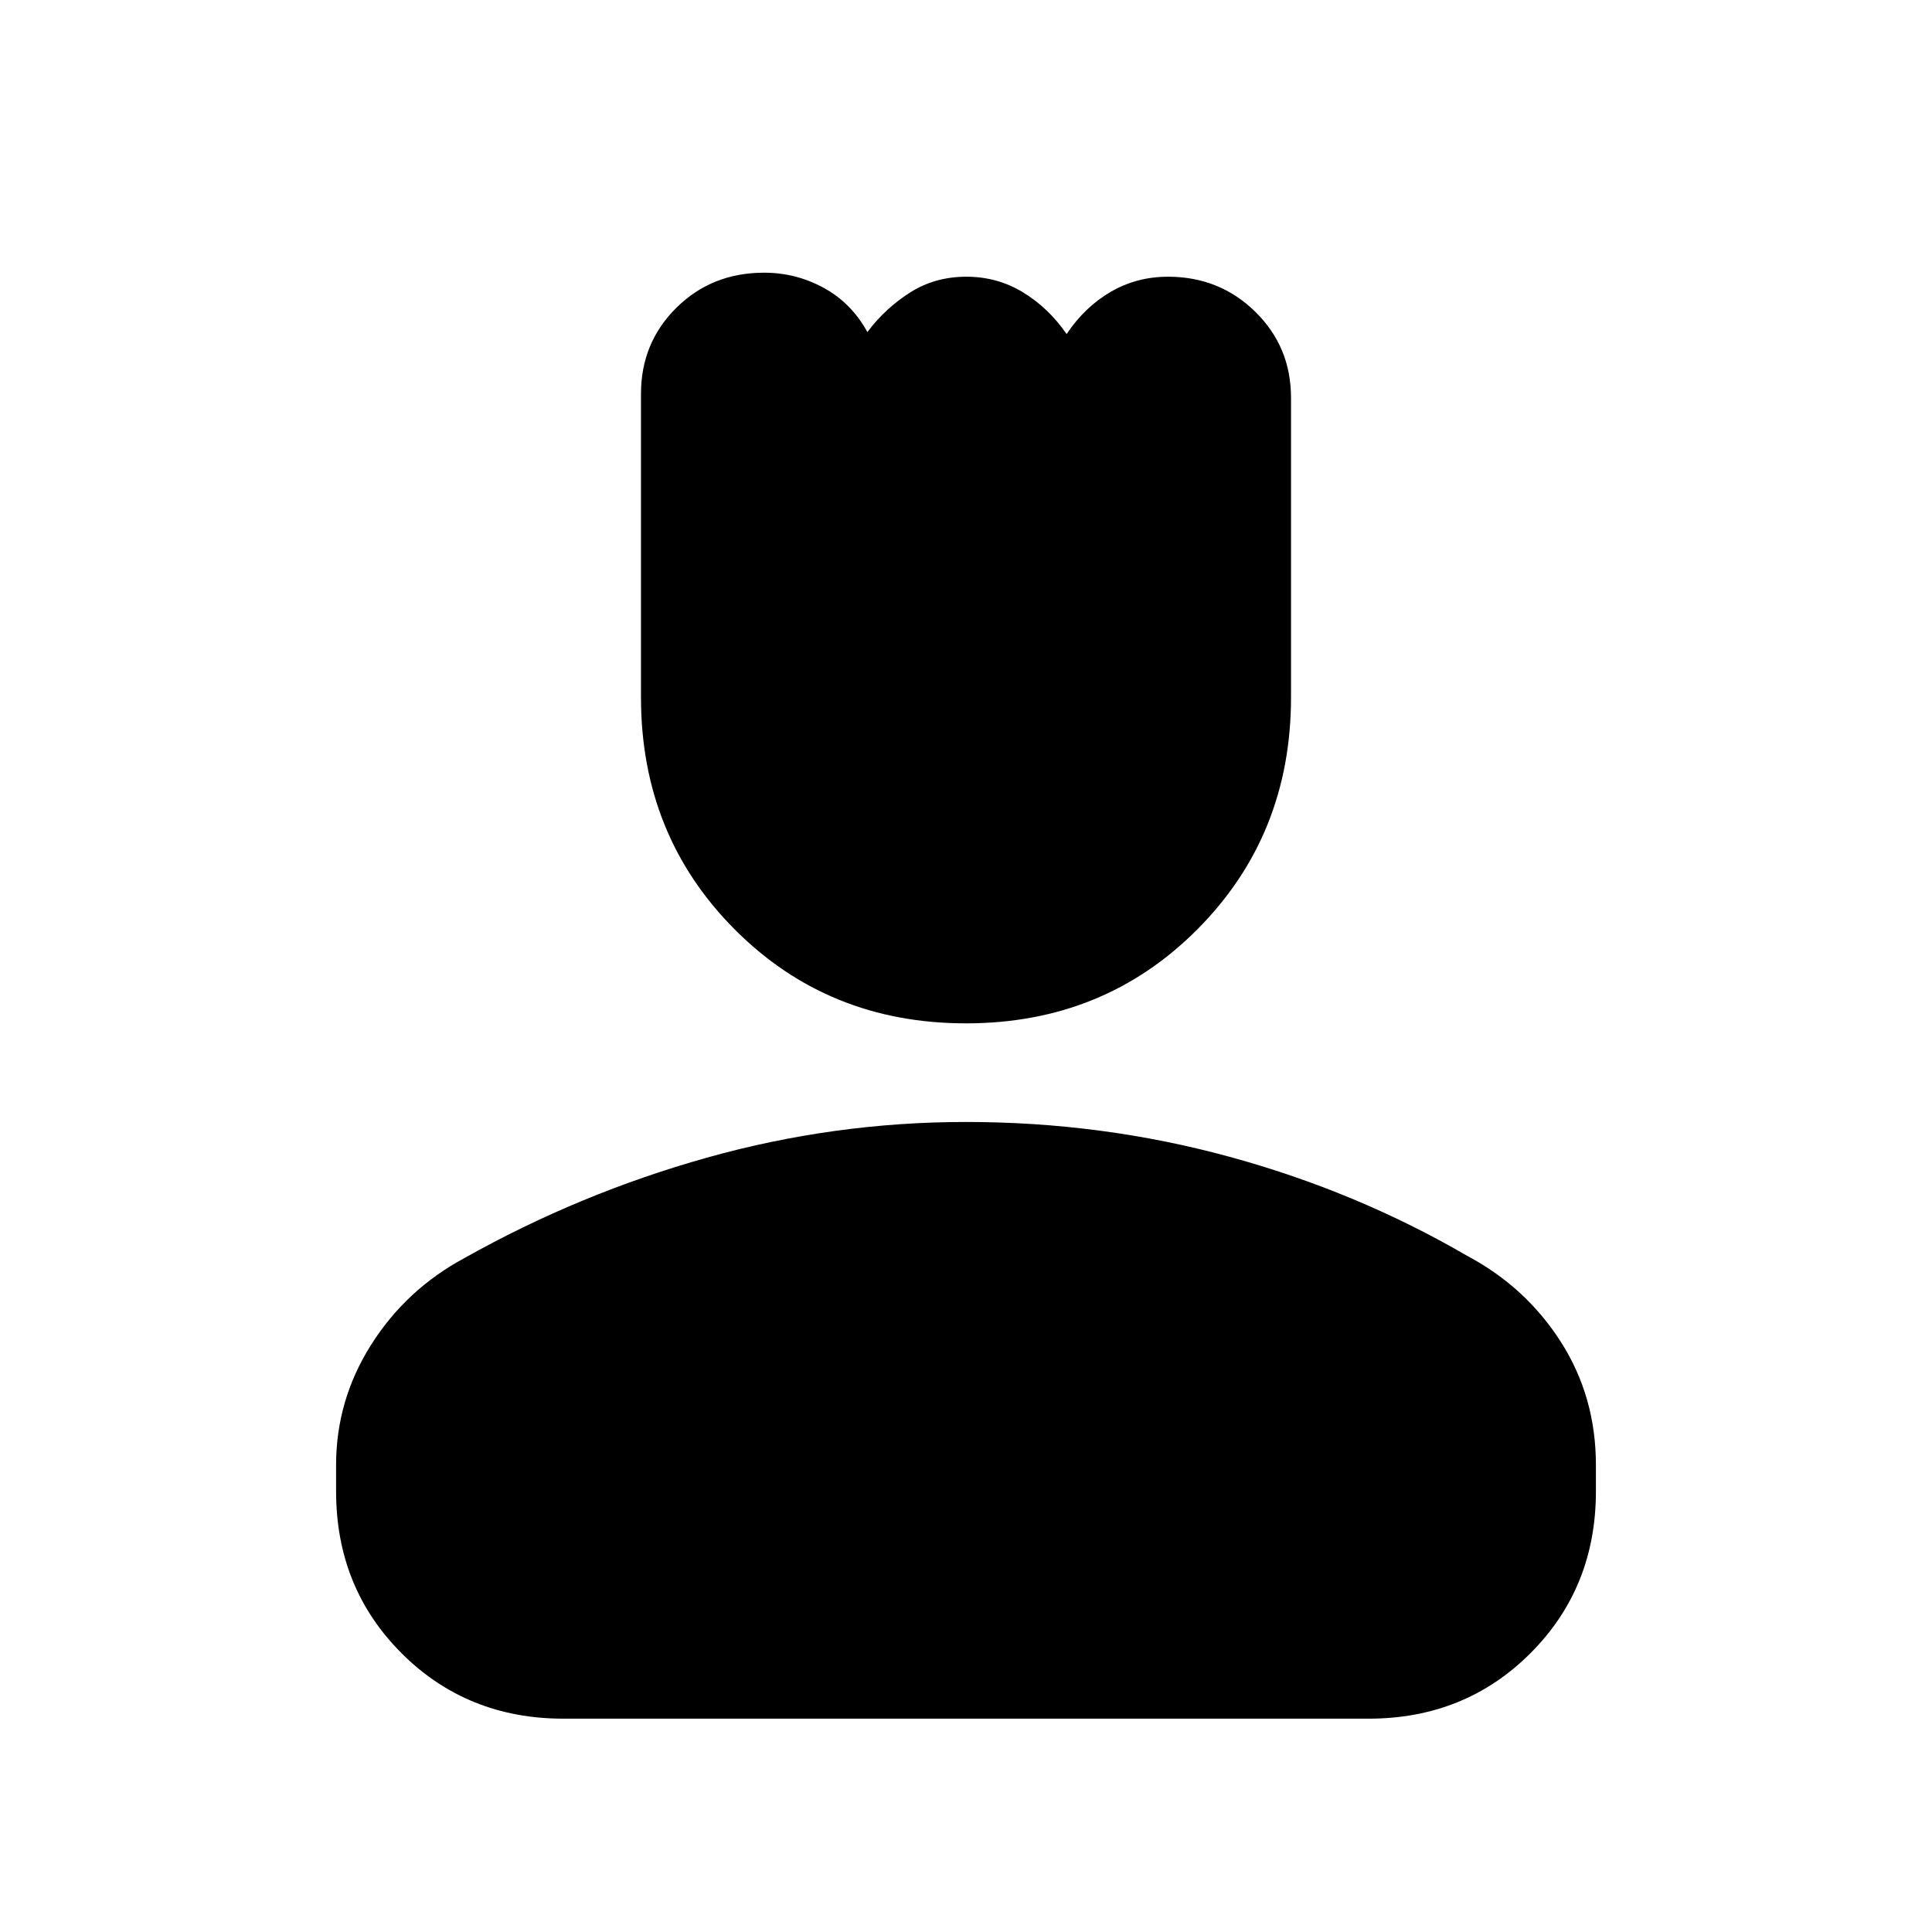 <svg xmlns="http://www.w3.org/2000/svg" height="20" viewBox="0 -960 960 960" width="20"><path d="M480-451.5q-68.5 0-115-46.75T318.5-613.5v-150.85q0-25.3 17.6-42.73 17.6-17.42 43.6-17.42 15.8 0 29.59 7.53 13.8 7.53 21.71 21.97 8.98-11.94 21.32-19.72 12.34-7.78 27.83-7.78 15.49 0 28.21 7.78Q521.09-806.94 530-794q8.96-13.44 21.88-20.97 12.92-7.53 28.49-7.53 25.63 0 43.38 17.42 17.75 17.43 17.75 42.73v148.85q0 68.5-46.5 115.25T480-451.5ZM167-219v-13.03q0-32.27 17.45-59.82 17.44-27.55 46.57-43.16Q288-367 351.21-384.75 414.42-402.5 480-402.5q67.5 0 130.75 17.25t118.23 49.24q29.13 15.47 46.57 42.74Q793-266 793-232.03V-219q0 47.94-32.53 80.47T680-106H280q-47.94 0-80.47-32.53T167-219Z"/></svg>